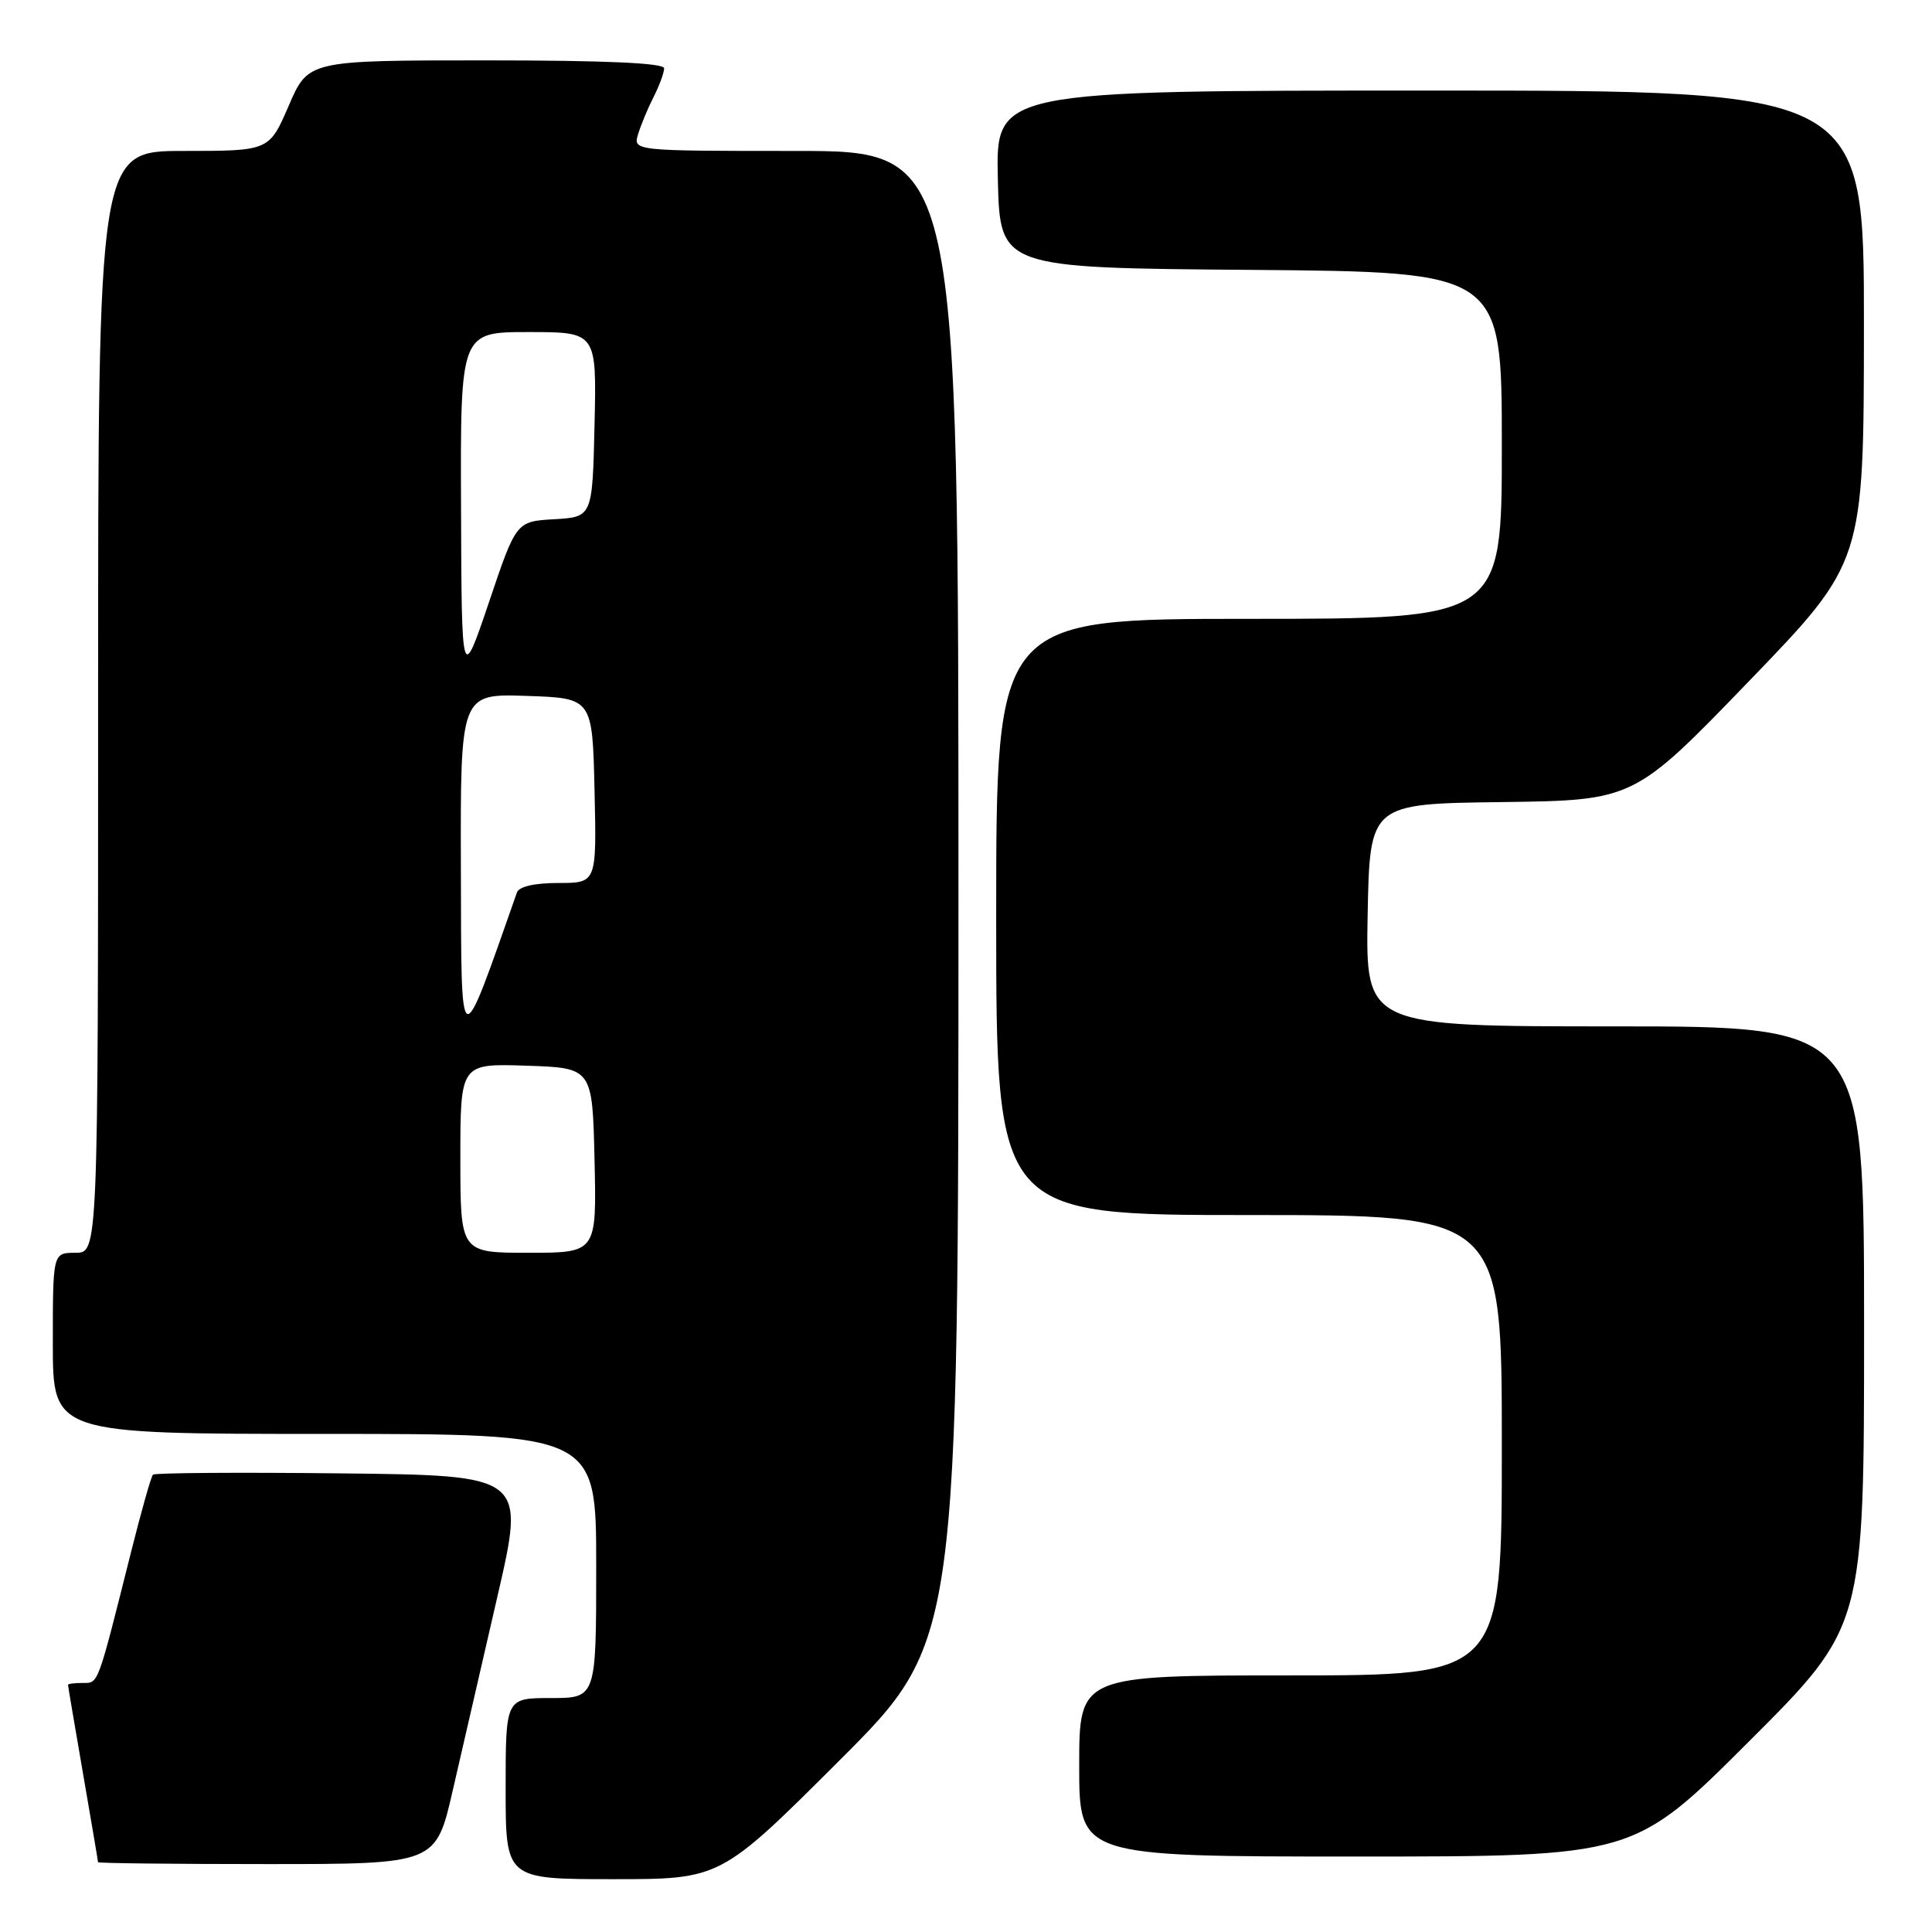 <?xml version="1.0" encoding="UTF-8" standalone="no"?>
<!DOCTYPE svg PUBLIC "-//W3C//DTD SVG 1.1//EN" "http://www.w3.org/Graphics/SVG/1.1/DTD/svg11.dtd" >
<svg xmlns="http://www.w3.org/2000/svg" xmlns:xlink="http://www.w3.org/1999/xlink" version="1.1" viewBox="0 0 256 256">
 <g >
 <path fill="currentColor"
d=" M 111.24 233.26 C 127.00 217.52 127.00 217.52 127.00 118.76 C 127.00 20.00 127.00 20.00 105.43 20.00 C 83.87 20.00 83.87 20.00 84.56 17.75 C 84.94 16.51 85.87 14.28 86.63 12.80 C 87.38 11.31 88.00 9.63 88.00 9.05 C 88.00 8.35 80.22 8.00 64.43 8.00 C 40.85 8.00 40.85 8.00 38.26 14.00 C 35.67 20.00 35.67 20.00 24.34 20.00 C 13.00 20.00 13.00 20.00 13.00 93.00 C 13.00 166.00 13.00 166.00 10.00 166.00 C 7.00 166.00 7.00 166.00 7.00 178.00 C 7.00 190.00 7.00 190.00 43.00 190.00 C 79.00 190.00 79.00 190.00 79.00 207.50 C 79.00 225.00 79.00 225.00 73.00 225.00 C 67.00 225.00 67.00 225.00 67.00 237.00 C 67.00 249.00 67.00 249.00 81.24 249.00 C 95.48 249.00 95.48 249.00 111.24 233.26 Z  M 59.99 237.25 C 61.22 231.89 63.89 220.30 65.92 211.50 C 69.61 195.50 69.61 195.50 45.16 195.23 C 31.71 195.08 20.51 195.16 20.27 195.40 C 20.02 195.64 18.72 200.26 17.36 205.67 C 12.87 223.54 13.07 223.00 10.96 223.00 C 9.88 223.00 9.00 223.11 9.01 223.25 C 9.01 223.39 9.91 228.68 11.00 235.00 C 12.09 241.32 12.99 246.61 12.99 246.75 C 13.00 246.89 23.07 247.00 35.38 247.00 C 57.75 247.00 57.75 247.00 59.99 237.25 Z  M 231.74 230.76 C 247.00 215.52 247.00 215.52 247.00 175.76 C 247.00 136.00 247.00 136.00 213.97 136.00 C 180.95 136.00 180.95 136.00 181.22 121.25 C 181.50 106.50 181.50 106.50 199.00 106.28 C 216.50 106.05 216.50 106.05 231.73 90.28 C 246.96 74.50 246.96 74.50 246.98 43.25 C 247.00 12.00 247.00 12.00 189.47 12.00 C 131.94 12.00 131.94 12.00 132.22 23.75 C 132.50 35.50 132.50 35.50 165.75 35.76 C 199.00 36.03 199.00 36.03 199.00 59.01 C 199.00 82.00 199.00 82.00 165.50 82.00 C 132.00 82.00 132.00 82.00 132.00 121.50 C 132.00 161.00 132.00 161.00 165.50 161.00 C 199.00 161.00 199.00 161.00 199.00 191.50 C 199.00 222.00 199.00 222.00 171.00 222.00 C 143.00 222.00 143.00 222.00 143.00 234.00 C 143.00 246.00 143.00 246.00 179.74 246.00 C 216.48 246.00 216.48 246.00 231.74 230.76 Z  M 61.00 153.46 C 61.00 140.92 61.00 140.92 69.75 141.21 C 78.50 141.50 78.50 141.50 78.78 153.75 C 79.06 166.00 79.06 166.00 70.03 166.00 C 61.00 166.00 61.00 166.00 61.00 153.46 Z  M 61.07 115.21 C 61.00 91.92 61.00 91.92 69.75 92.21 C 78.50 92.50 78.50 92.50 78.78 104.75 C 79.06 117.00 79.06 117.00 74.00 117.00 C 70.85 117.00 68.77 117.47 68.50 118.25 C 60.80 140.15 61.14 140.29 61.07 115.21 Z  M 61.09 67.25 C 61.00 44.00 61.00 44.00 70.03 44.00 C 79.06 44.00 79.06 44.00 78.78 56.25 C 78.50 68.50 78.50 68.50 73.45 68.80 C 68.40 69.09 68.40 69.09 64.79 79.80 C 61.17 90.50 61.17 90.50 61.09 67.25 Z "/>
</g>
</svg>